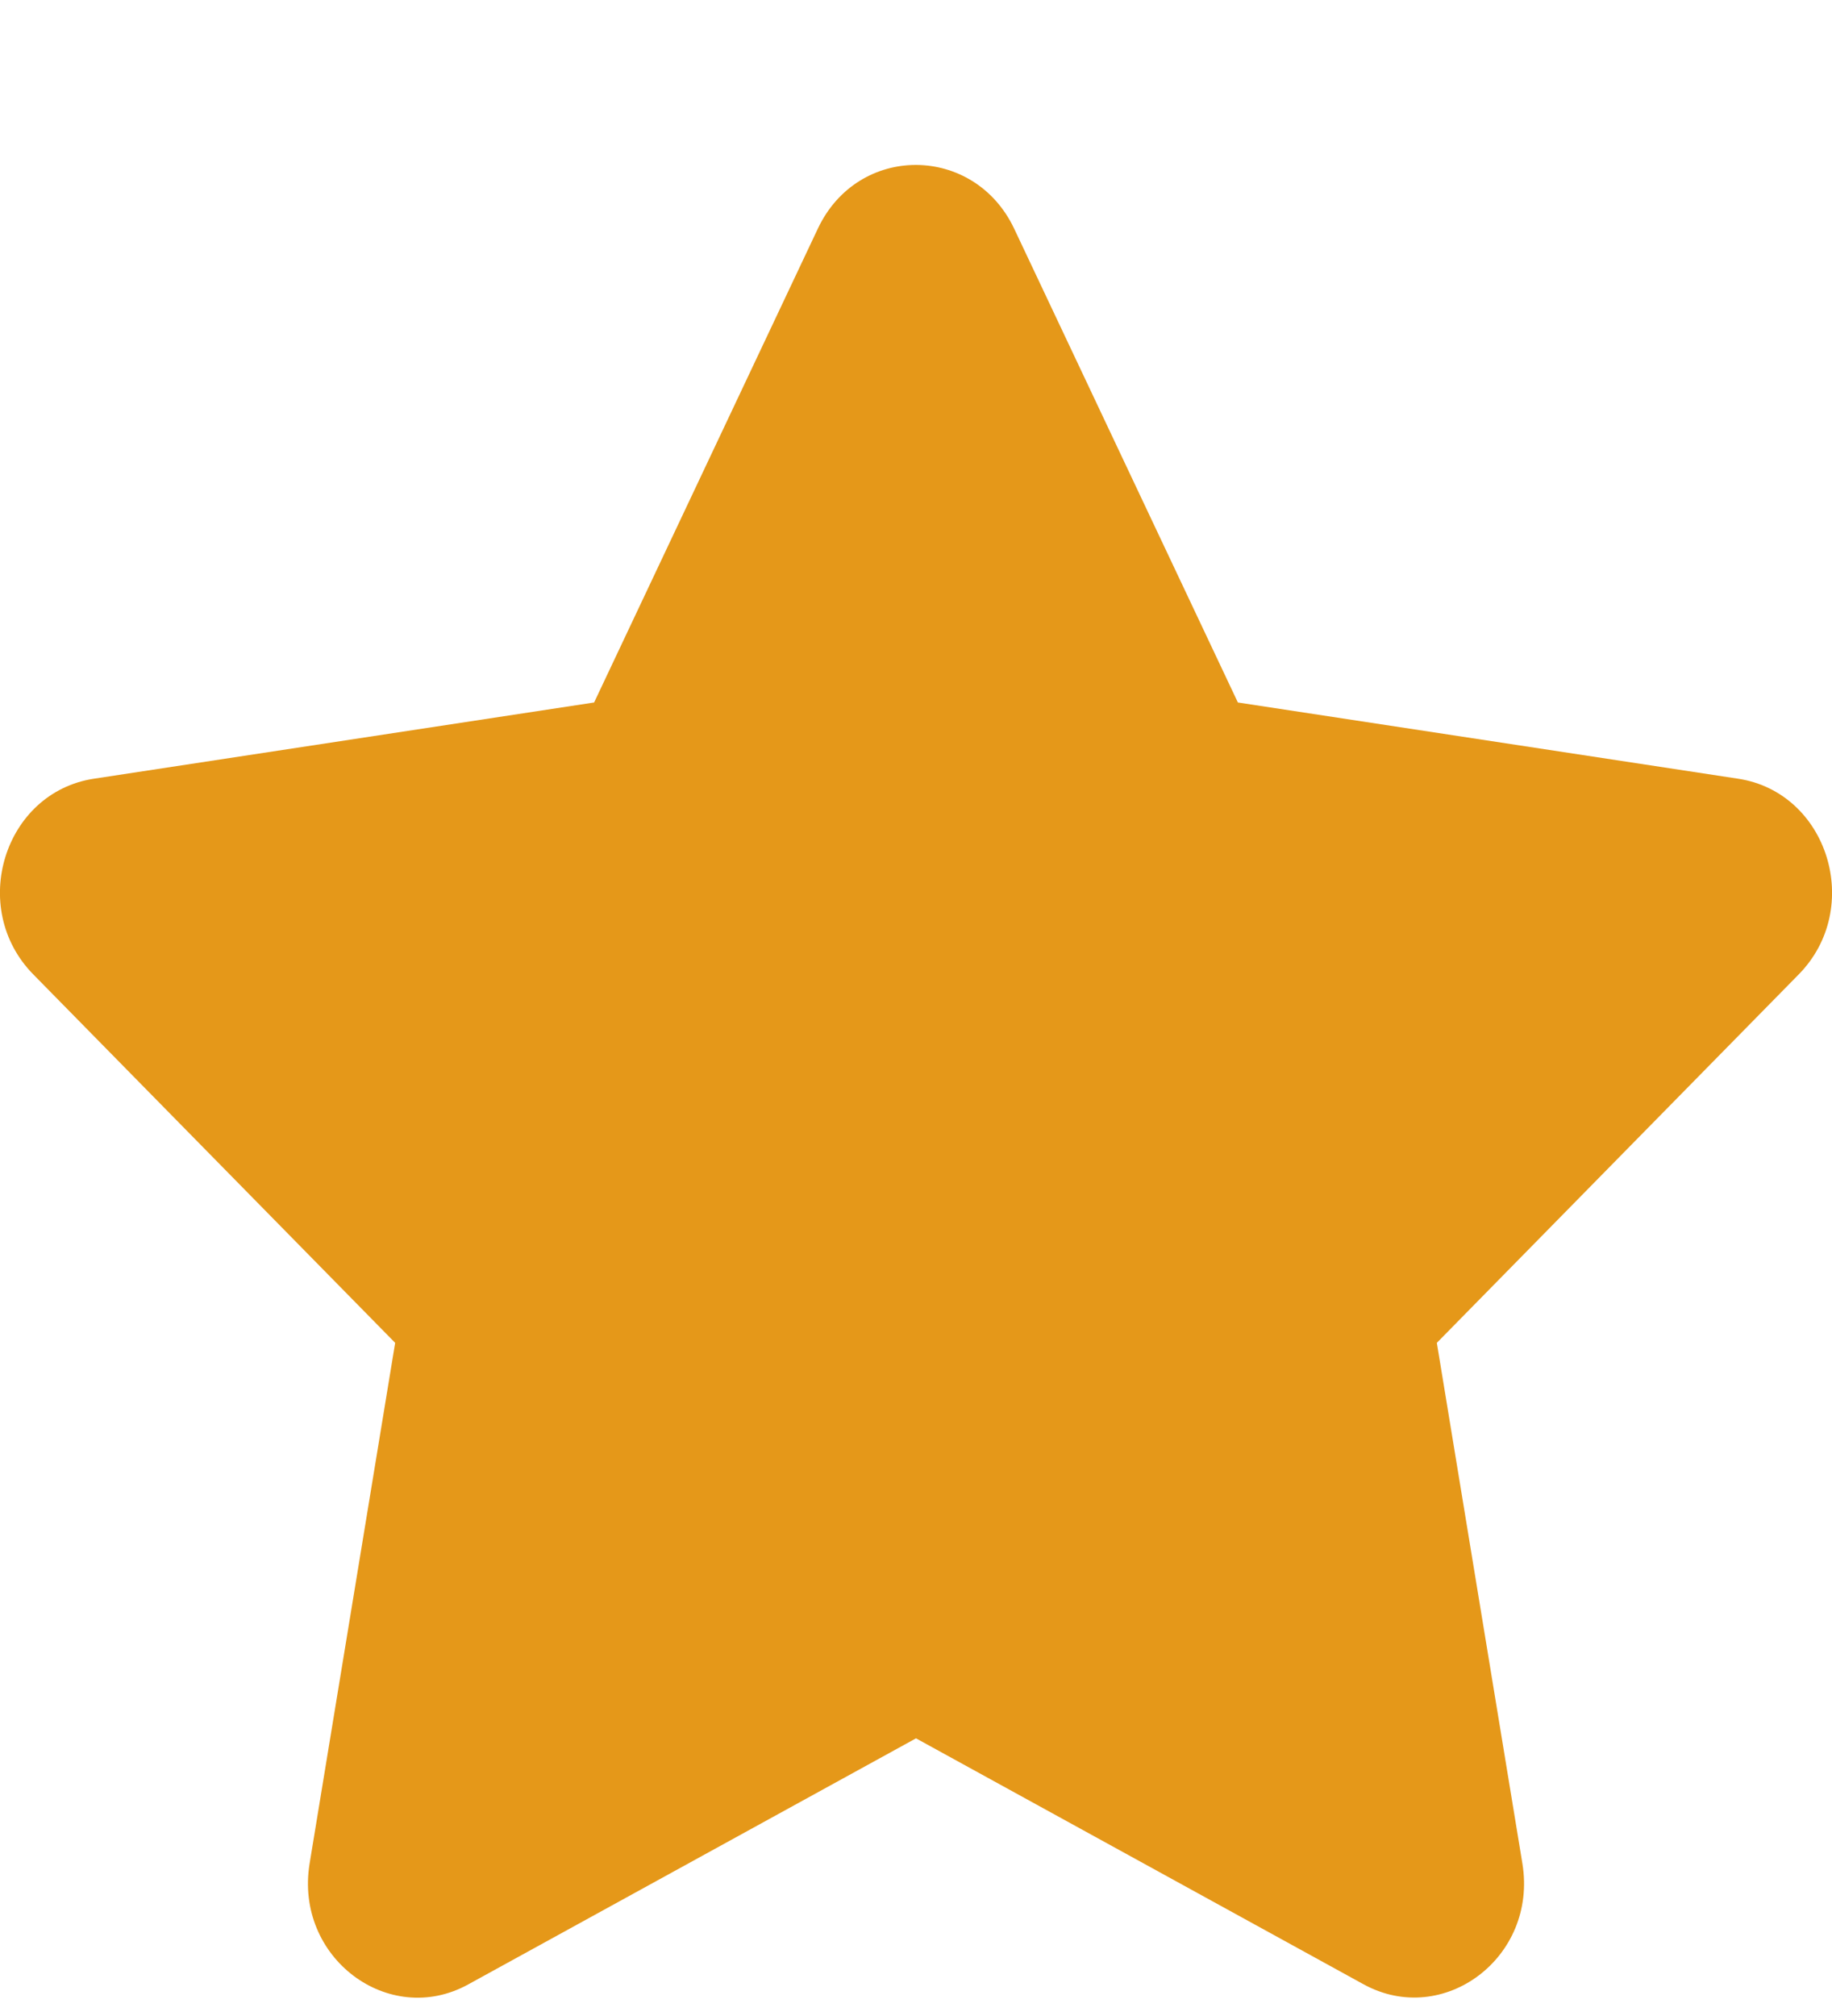 <svg width="10" height="11" viewBox="0 0 10 11" fill="none" xmlns="http://www.w3.org/2000/svg">
<path d="M4.464 1.248L3.243 3.833L0.512 4.249C0.022 4.324 -0.174 4.954 0.181 5.316L2.157 7.327L1.69 10.168C1.606 10.682 2.123 11.067 2.557 10.827L5 9.485L7.443 10.827C7.877 11.065 8.394 10.682 8.31 10.168L7.843 7.327L9.819 5.316C10.174 4.954 9.978 4.324 9.488 4.249L6.757 3.833L5.536 1.248C5.318 0.787 4.684 0.781 4.464 1.248Z" fill="#E59819"/>
</svg>

